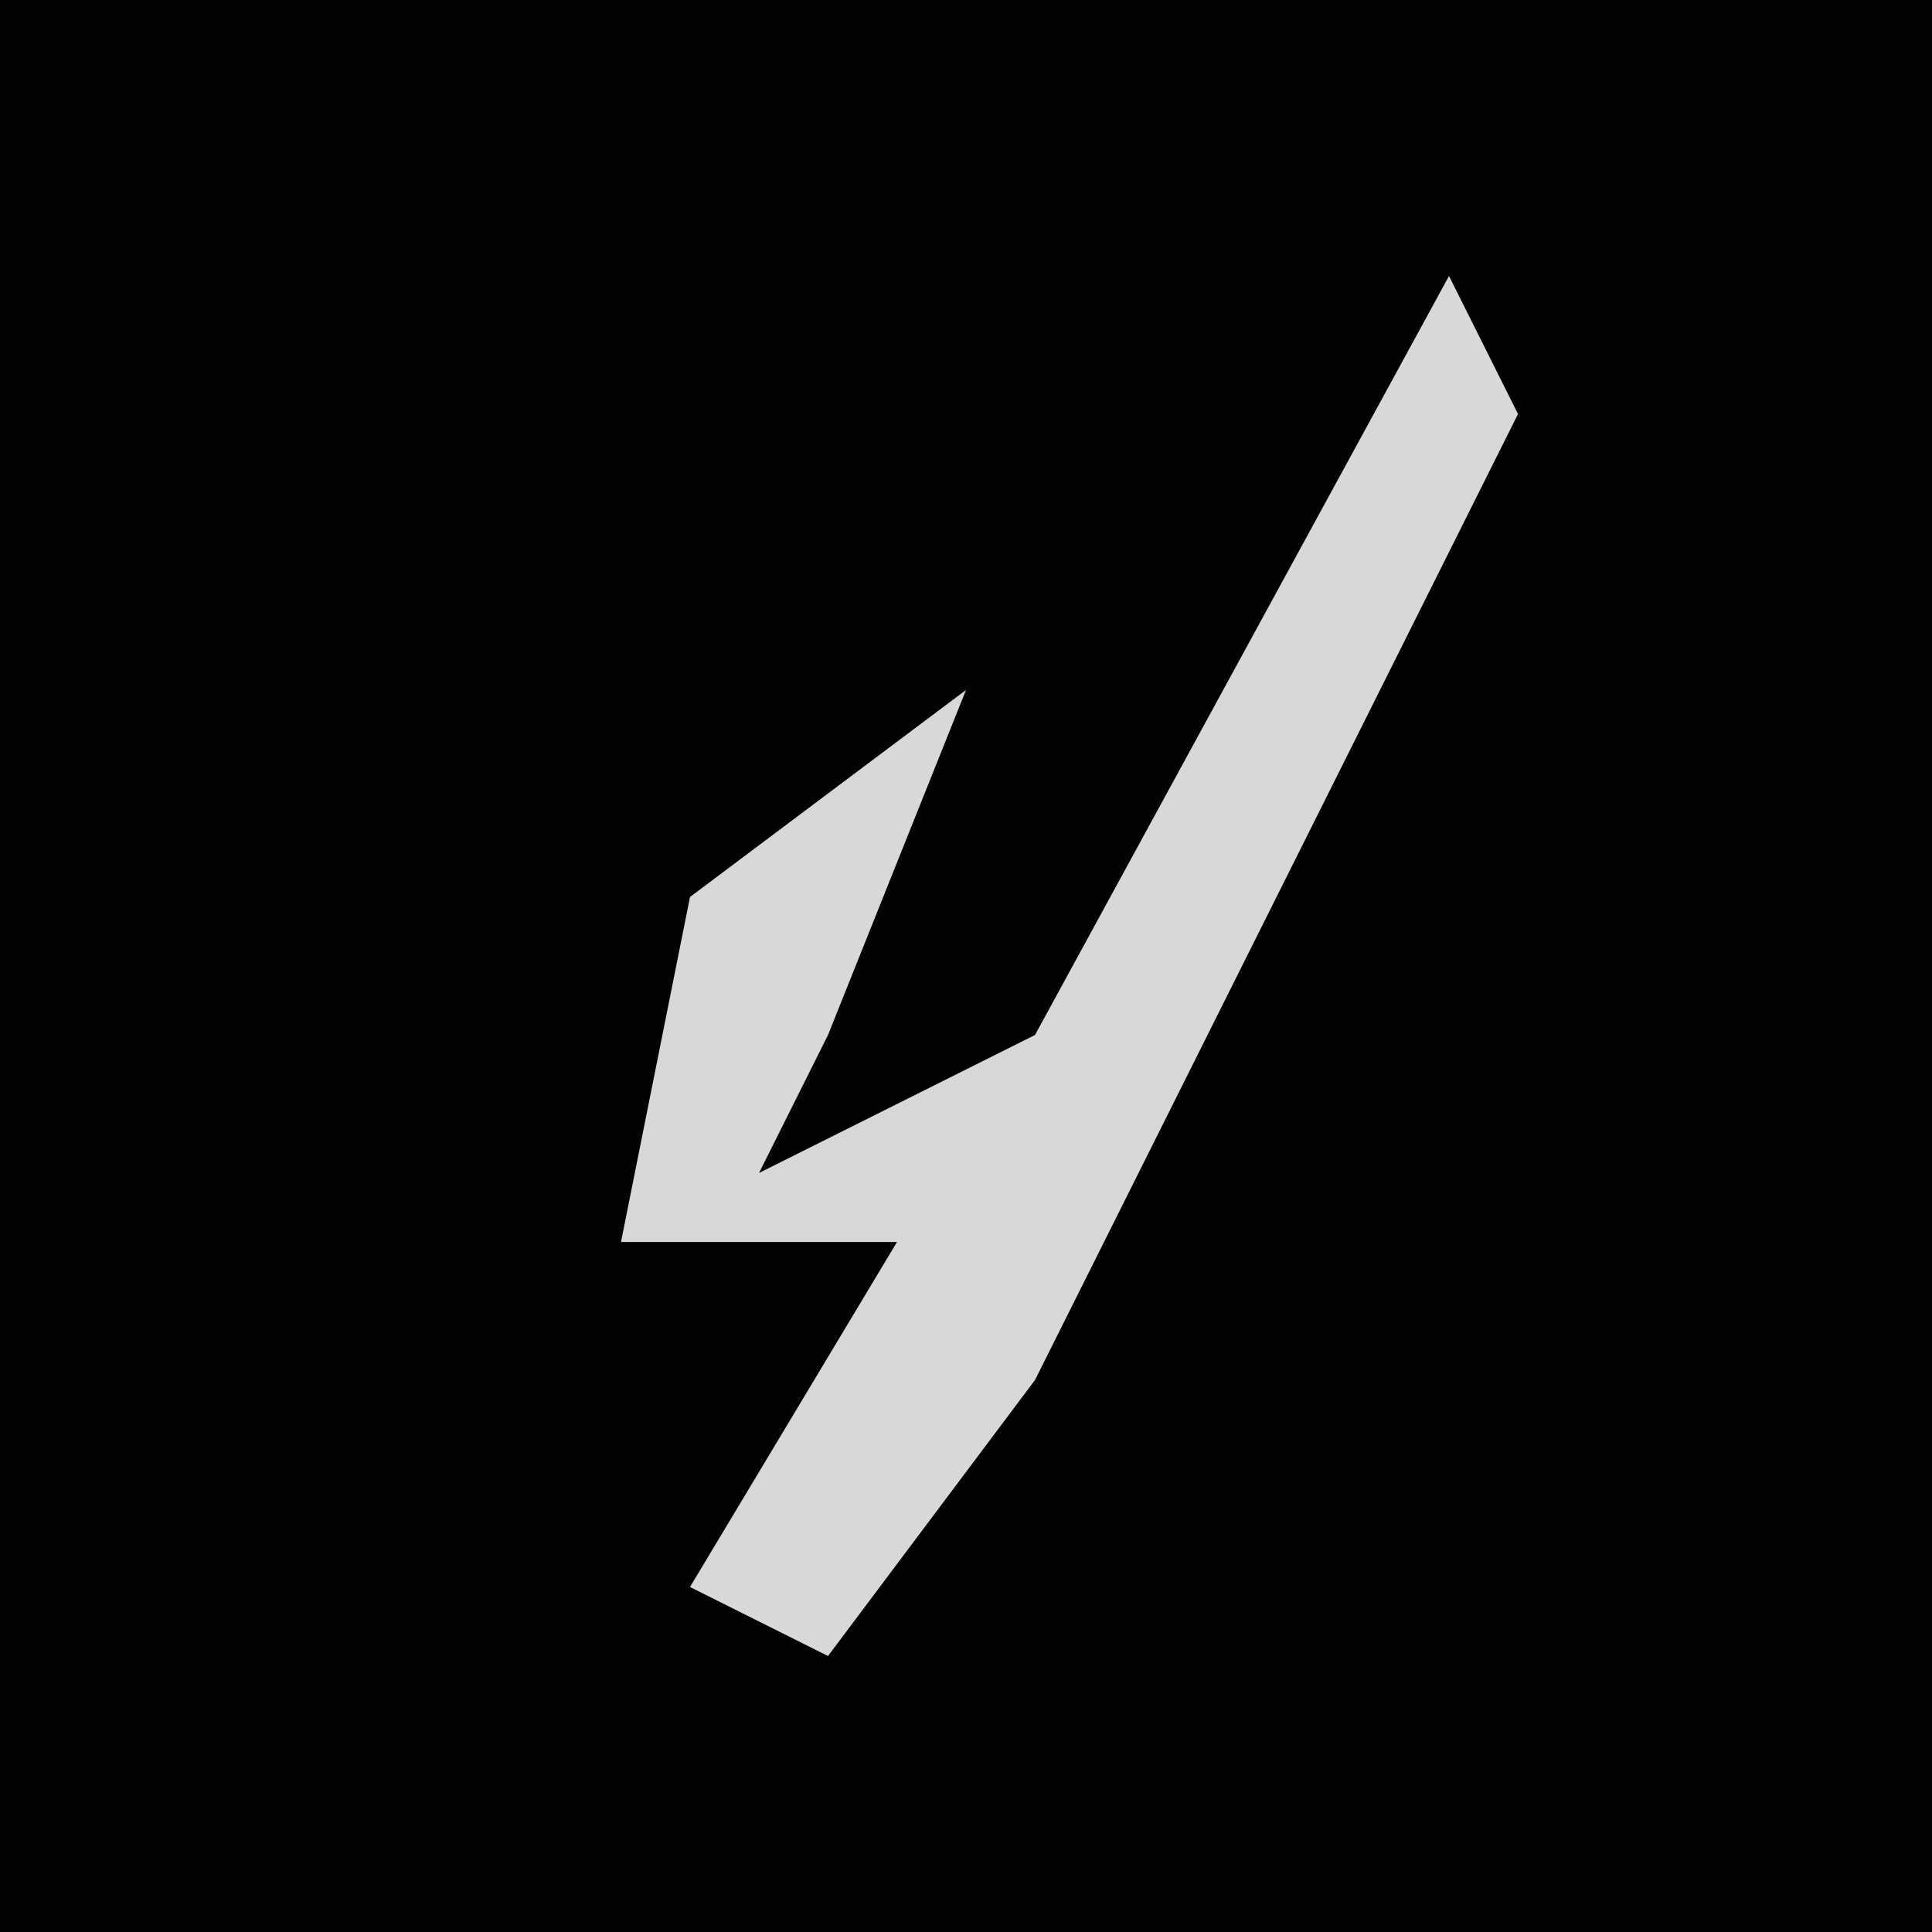 <?xml version="1.0" encoding="UTF-8"?>
<svg version="1.1" xmlns="http://www.w3.org/2000/svg" width="28" height="28">
<path d="M0,0 L28,0 L28,28 L0,28 Z " fill="#030303" transform="translate(0,0)"/>
<path d="M0,0 L1,2 L-6,16 L-9,20 L-11,19 L-8,14 L-12,14 L-11,9 L-7,6 L-9,11 L-10,13 L-6,11 Z " fill="#D8D8D8" transform="translate(21,4)"/>
</svg>

